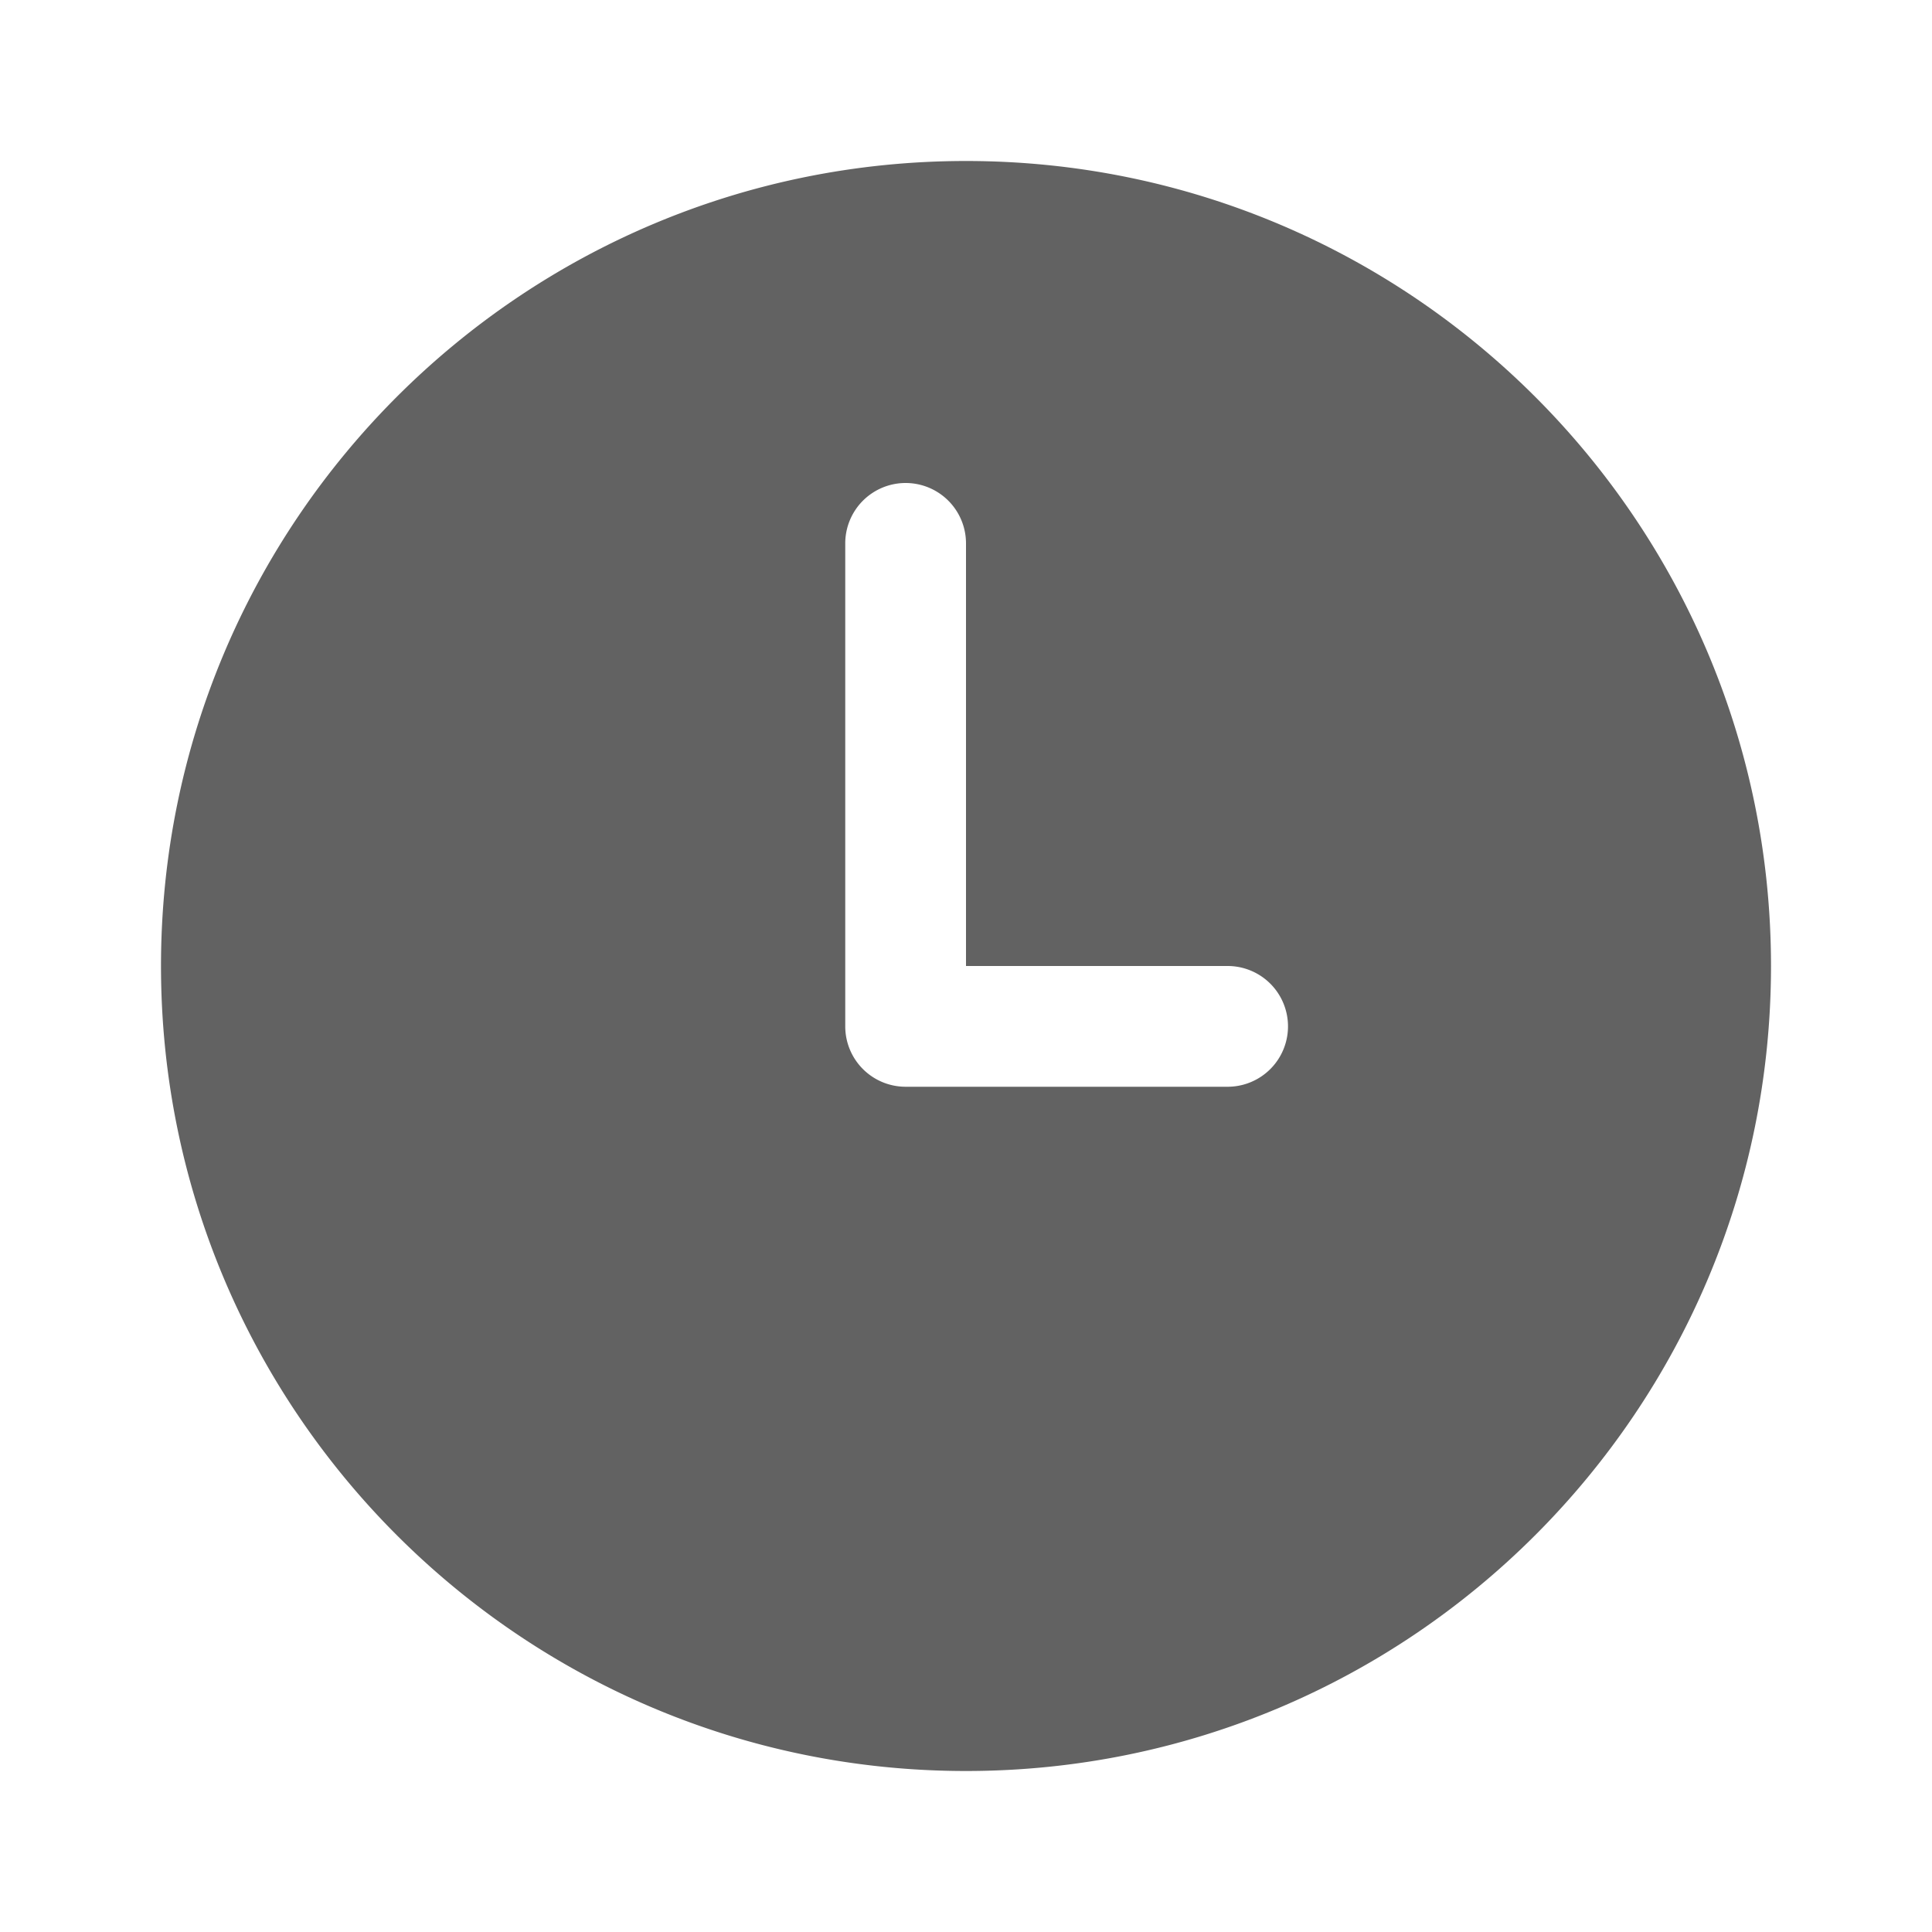 <svg xmlns="http://www.w3.org/2000/svg" xmlns:xlink="http://www.w3.org/1999/xlink" width="24" height="24" preserveAspectRatio="xMidYMid meet" viewBox="0 0 24 24" style="-ms-transform: rotate(360deg); -webkit-transform: rotate(360deg); transform: rotate(360deg);"><g fill="none"><path d="M15.25 13.5h-4a.75.75 0 0 1-.75-.75v-6a.75.75 0 0 1 1.5 0V12h3.25a.75.75 0 0 1 0 1.5zM12 2C6.478 2 2 6.478 2 12s4.478 10 10 10s10-4.478 10-10S17.522 2 12 2z" fill="#626262"/></g><rect x="0" y="0" width="24" height="24" fill="rgba(0, 0, 0, 0)" /></svg>